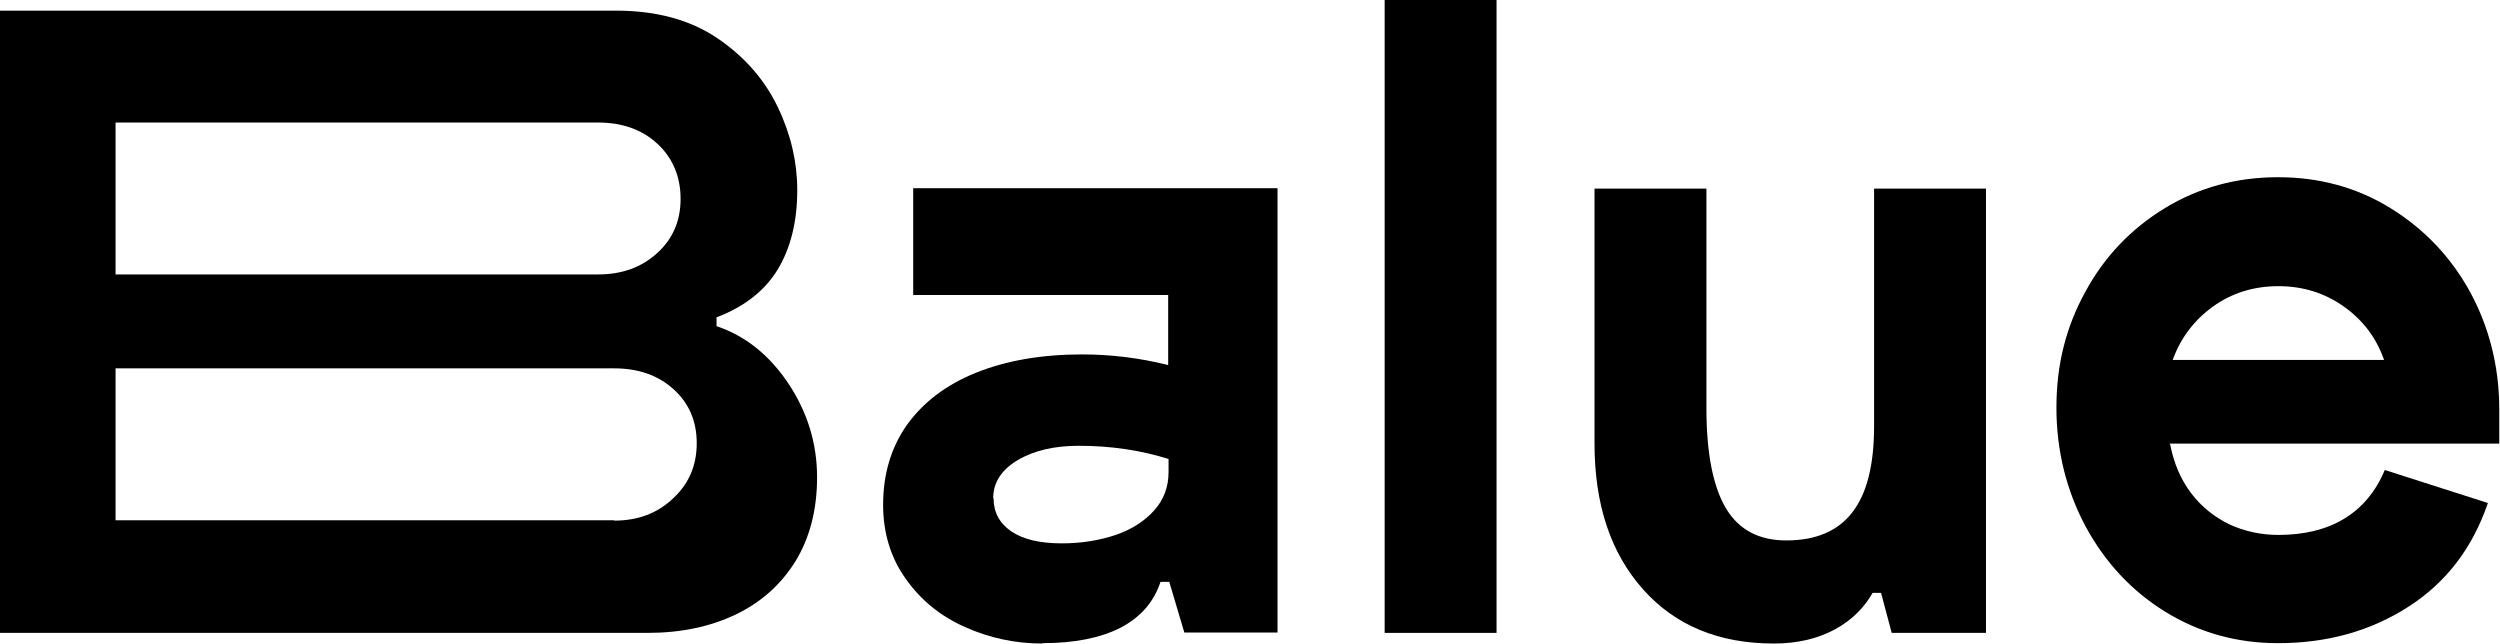 <?xml version="1.0" encoding="UTF-8"?>
<svg id="Layer_2" data-name="Layer 2" xmlns="http://www.w3.org/2000/svg" viewBox="0 0 68.14 17.54">
  <defs>
    <style>
      .cls-1 {
      stroke-width: 0px;
      }
    </style>
  </defs>
  <g id="Layer_1-2" data-name="Layer 1" fill="#000000">
    <g>
      <path class="cls-1"
        d="m0,.29h16.79c1.1,0,2.02.25,2.76.75.74.5,1.29,1.13,1.65,1.88s.53,1.51.53,2.26c0,.86-.18,1.58-.53,2.16-.35.58-.91,1.02-1.67,1.31v.24c.78.26,1.43.78,1.95,1.55.52.78.79,1.63.79,2.57,0,.89-.2,1.65-.59,2.29-.4.64-.94,1.12-1.63,1.45-.69.33-1.49.5-2.4.5H0V.29Zm16.3,7.19c.65,0,1.18-.19,1.61-.58s.64-.88.64-1.48-.21-1.11-.63-1.5-.96-.58-1.62-.58H3.15v4.14h13.15Zm.44,6.71c.65,0,1.18-.2,1.61-.61.43-.4.64-.9.64-1.5s-.21-1.09-.63-1.47c-.42-.38-.96-.57-1.62-.57H3.15v4.14h13.59Z" />
      <path class="cls-1"
        d="m28.41,17.54c-.74,0-1.44-.15-2.11-.45s-1.2-.73-1.61-1.31c-.41-.57-.62-1.25-.62-2.02,0-.84.22-1.57.65-2.18.44-.61,1.06-1.09,1.88-1.42s1.78-.5,2.89-.5c.81,0,1.59.1,2.35.29v-1.91h-6.95v-2.91h9.93v12.11h-2.54l-.41-1.38h-.24c-.18.55-.54.96-1.09,1.25-.55.28-1.26.42-2.13.42Zm-1.33-3.97c0,.39.16.69.48.91s.78.33,1.38.33c.53,0,1.02-.08,1.47-.23.44-.15.79-.38,1.05-.67.26-.29.39-.64.39-1.04v-.36c-.76-.24-1.58-.36-2.45-.36-.66,0-1.22.13-1.66.39s-.67.61-.67,1.04Z" />
      <path class="cls-1" d="m40.79,0v17.25h-3.05V0h3.05Z" />
      <path class="cls-1"
        d="m51.28,16.16h-.24c-.23.4-.56.74-1.02.99s-1.01.39-1.67.39c-1.5,0-2.69-.49-3.57-1.48s-1.32-2.31-1.32-3.97v-6.95h3.05v5.98c0,1.23.18,2.14.53,2.73s.9.88,1.65.88c.81,0,1.41-.26,1.8-.77.4-.52.59-1.3.59-2.35v-6.47h3.05v12.11h-2.57l-.29-1.09Z" />
      <path class="cls-1"
        d="m59.15,12.11c.1.52.29.96.57,1.33s.63.65,1.04.85c.41.19.86.29,1.34.29.71,0,1.31-.15,1.79-.44.48-.29.86-.73,1.11-1.33l2.81.9c-.42,1.23-1.14,2.17-2.17,2.83-1.03.66-2.21.99-3.55.99-1.13,0-2.16-.29-3.08-.86-.92-.57-1.64-1.35-2.17-2.33-.52-.98-.79-2.06-.79-3.23s.26-2.2.79-3.16c.52-.96,1.25-1.72,2.17-2.28s1.95-.84,3.08-.84,2.15.28,3.06.84c.91.56,1.63,1.31,2.16,2.26.52.95.8,2.01.81,3.17v.99h-8.99Zm2.95-4.31c-.68,0-1.28.19-1.79.56s-.88.86-1.09,1.45h5.76c-.21-.6-.57-1.08-1.09-1.45-.52-.37-1.11-.56-1.79-.56Z" />
    </g>
  </g>
</svg>